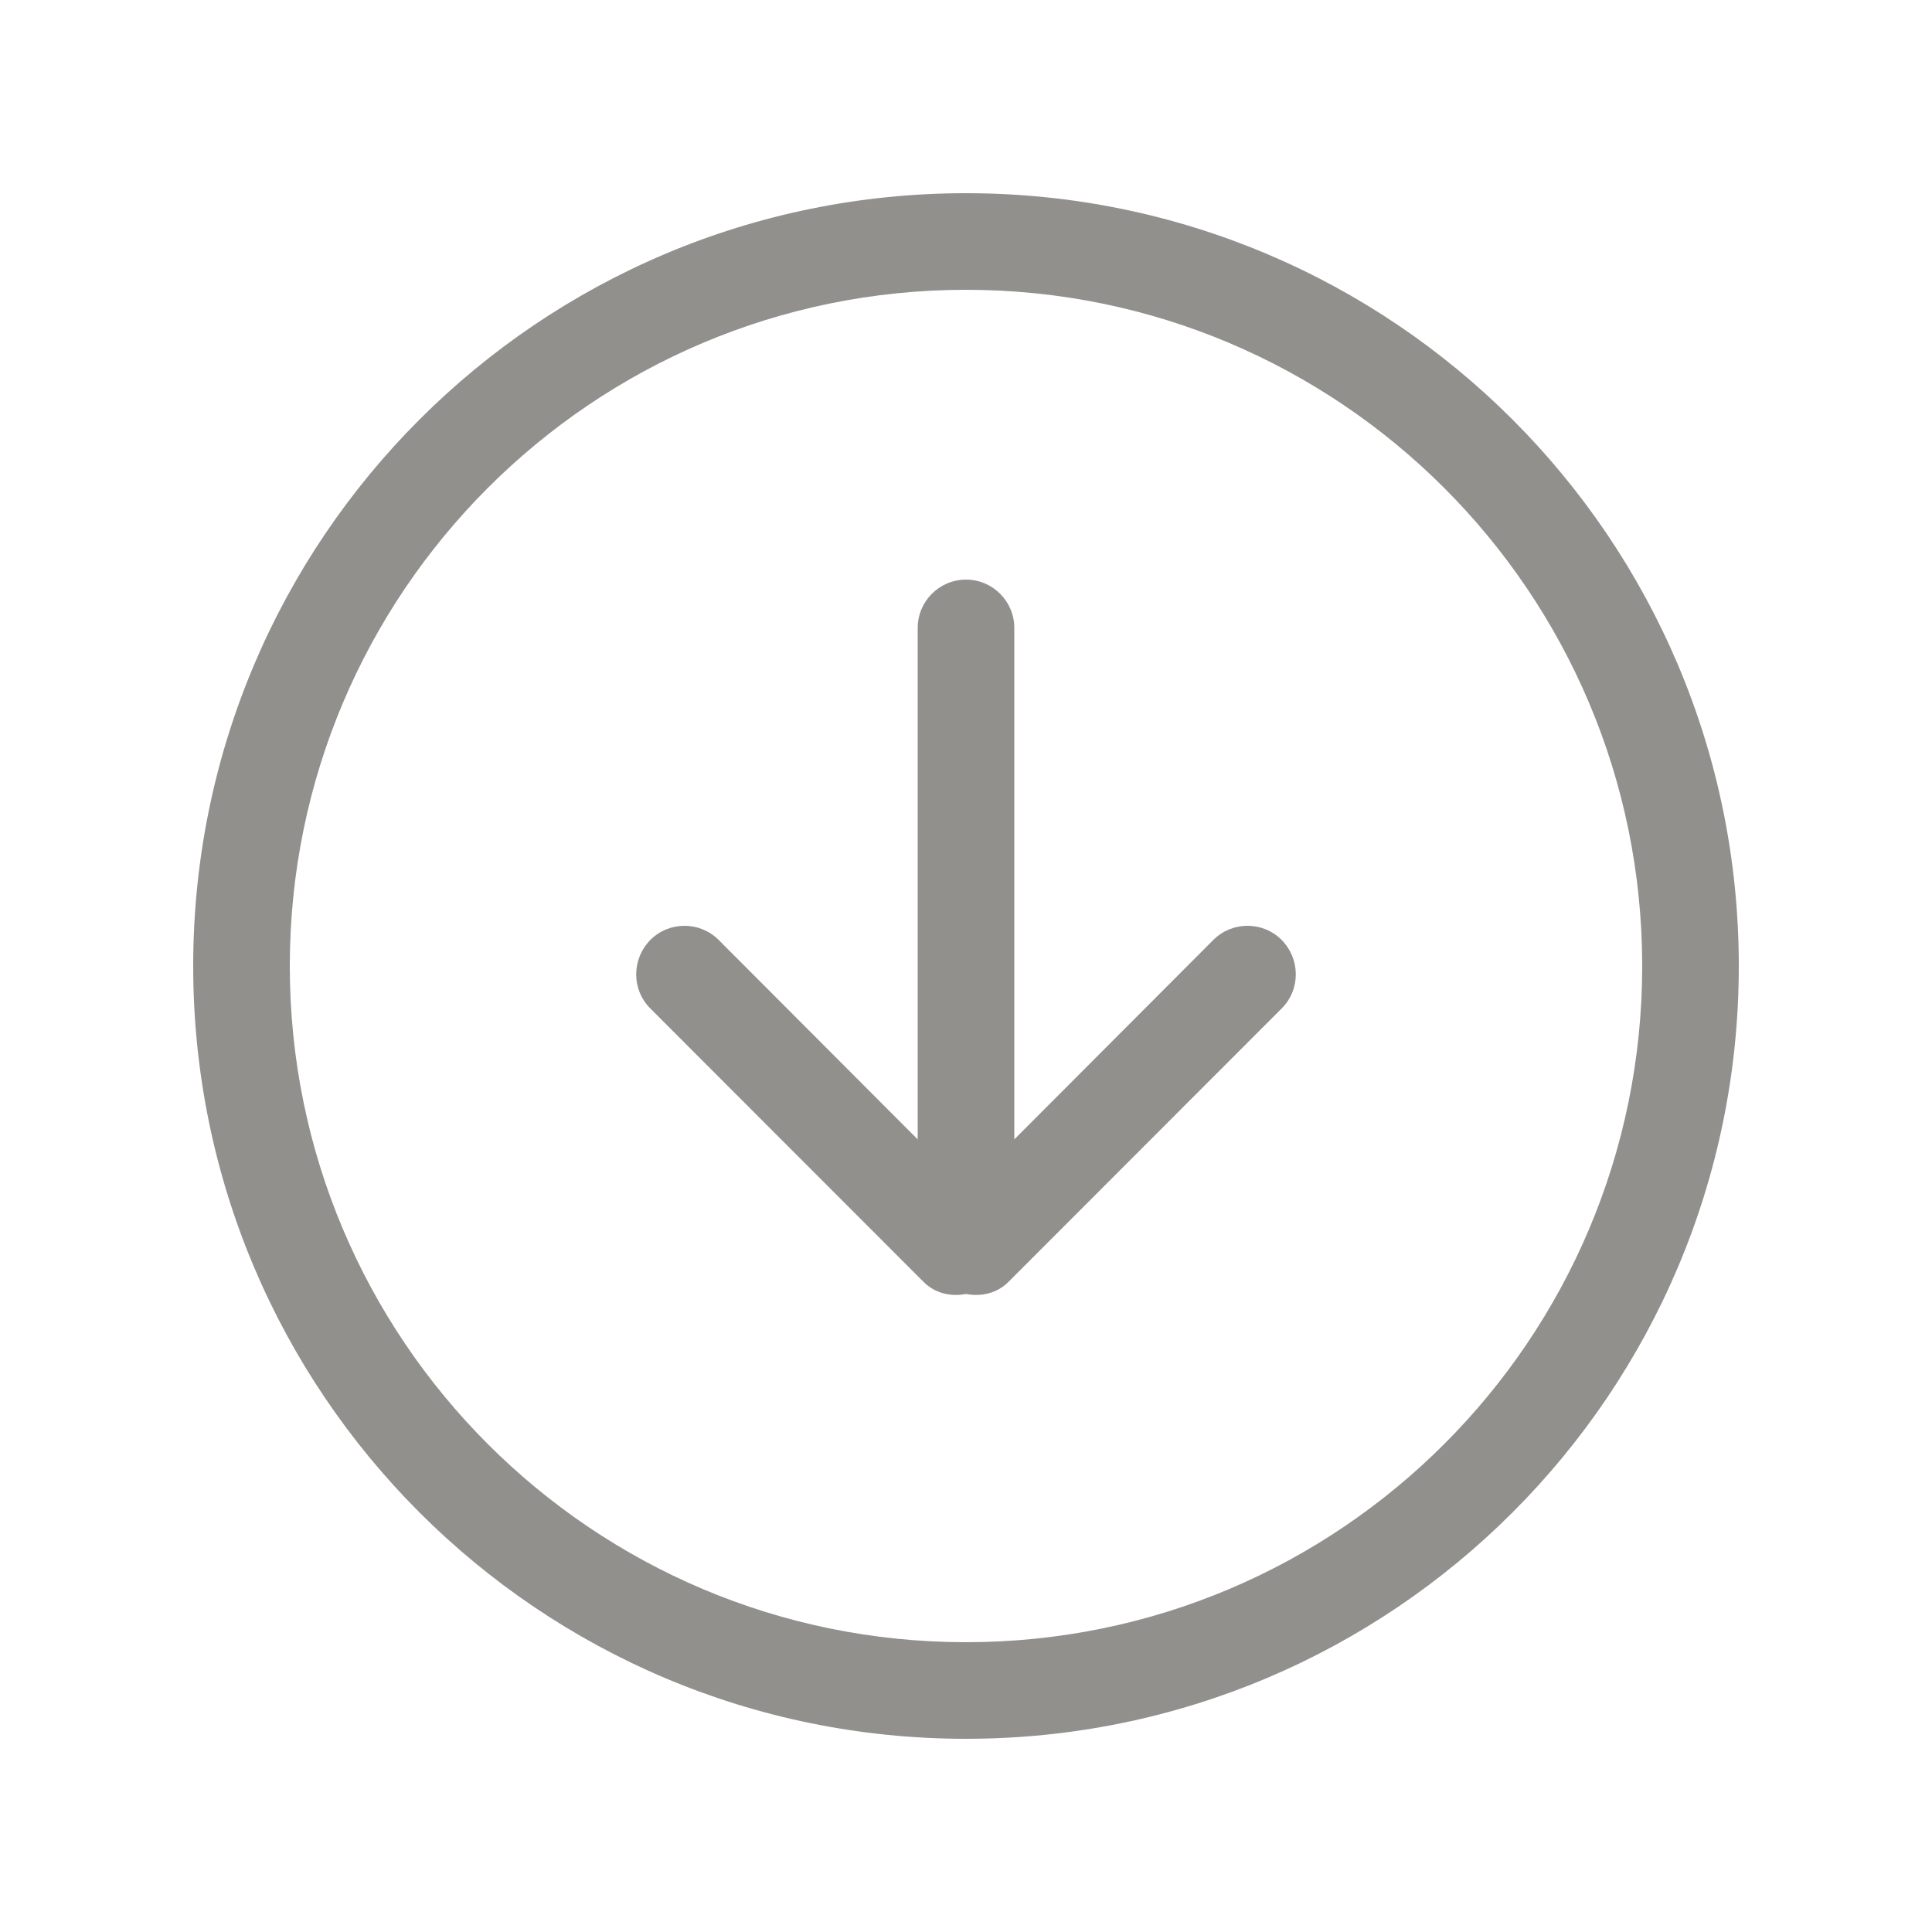<!-- Generated by IcoMoon.io -->
<svg version="1.1" xmlns="http://www.w3.org/2000/svg" width="40" height="40" viewBox="0 0 40 40">
<title>bm-arrow-down-circle</title>
<path fill="#91908d" d="M20 34c-7.732 0-14-6.27-14-14s6.268-14 14-14c7.732 0 14 6.27 14 14s-6.268 14-14 14v0zM20 4c-8.837 0-16 7.16-16 16s7.163 16 16 16c8.837 0 16-7.16 16-16s-7.163-16-16-16v0zM25.121 19.46l-4.121 4.13v-10.59c0-0.55-0.447-1-1-1-0.552 0-1 0.45-1 1v10.59l-4.121-4.13c-0.391-0.39-1.024-0.39-1.414 0-0.391 0.4-0.391 1.030 0 1.42l5.656 5.66c0.24 0.24 0.568 0.31 0.879 0.25 0.311 0.060 0.639-0.010 0.879-0.25l5.656-5.66c0.391-0.39 0.391-1.020 0-1.42-0.389-0.39-1.023-0.39-1.414 0v0z"></path>
</svg>
